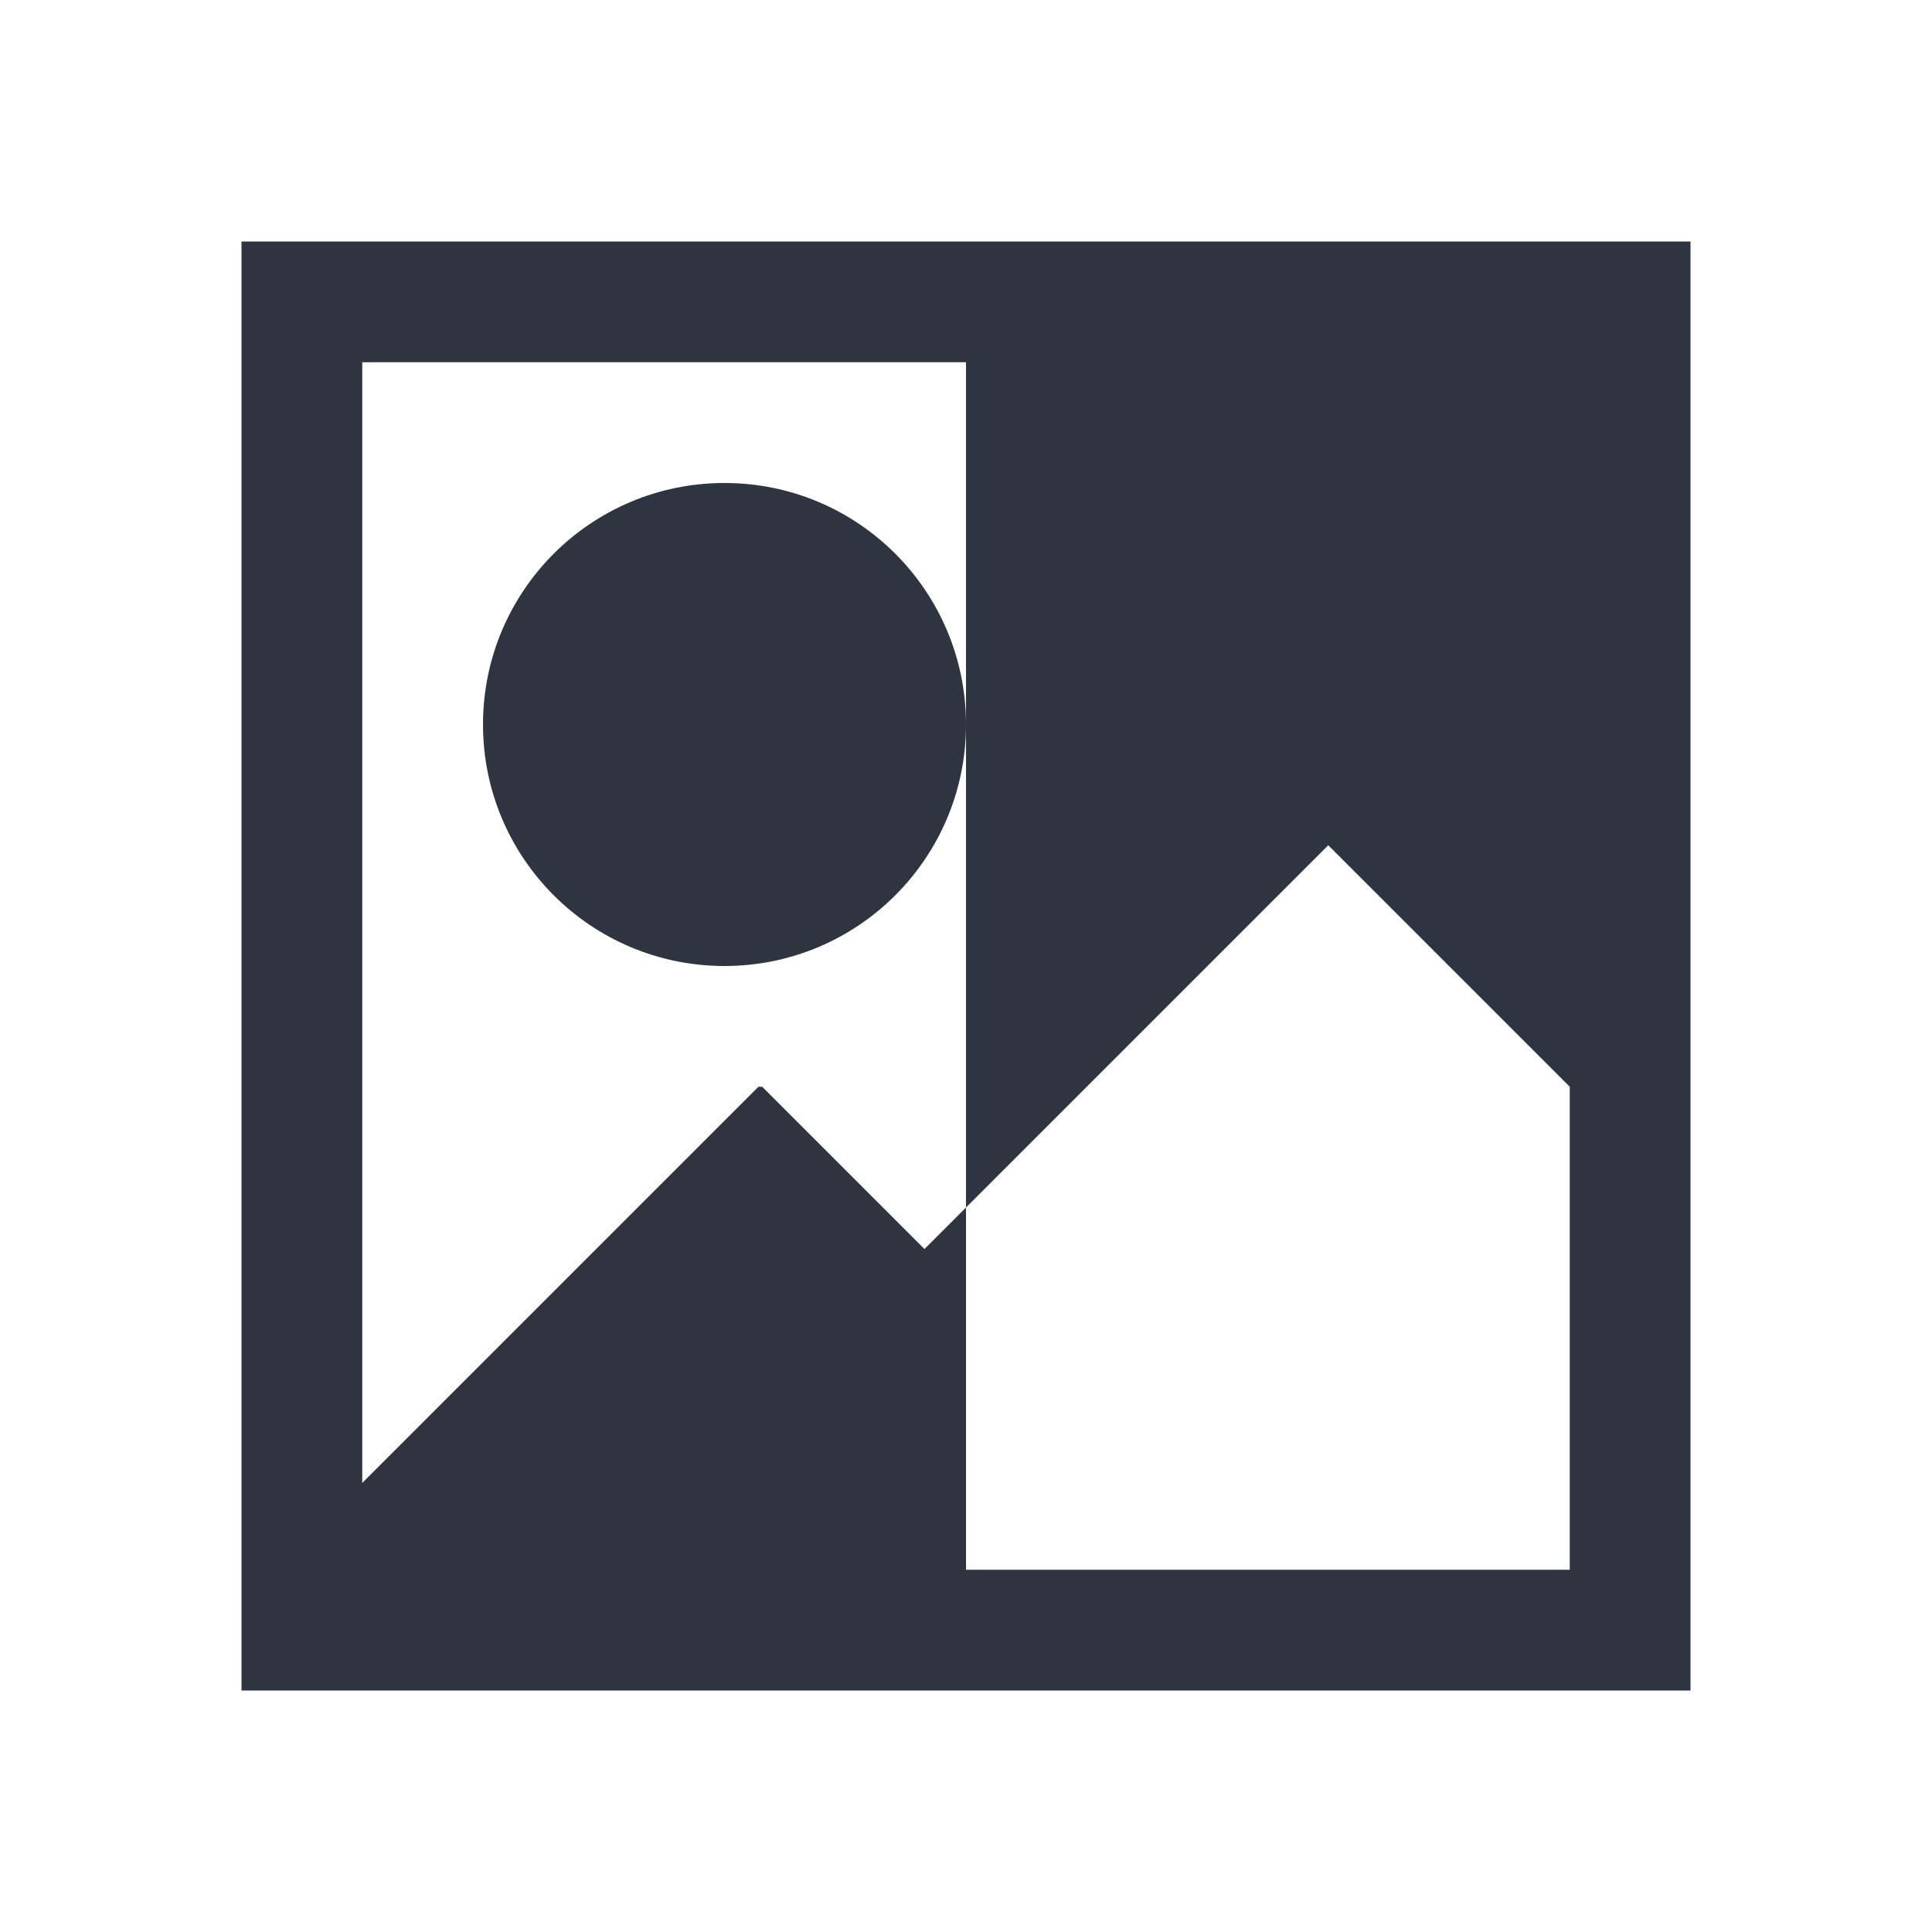 <!DOCTYPE svg>
<svg version="1.1" viewBox="0 0 16 16" xmlns="http://www.w3.org/2000/svg">
 <defs>
  <style type="text/css">.ColorScheme-Text {
                color:#2e3440;
            }</style>
 </defs>
 <path class="ColorScheme-Text" d="m8 3h5v10h-5v-10zm-5 0h10v6l-2-2-3.344 3.344-1.344-1.344h-0.031l-3.281 3.281v-9.281zm-1-1v11.281 0.719h12v-1-1-1-1-8h-12zm4 2c-1.105 0-2 0.895-2 2s0.895 2 2 2 2-0.895 2-2-0.895-2-2-2z" fill="currentColor"/>
</svg>
